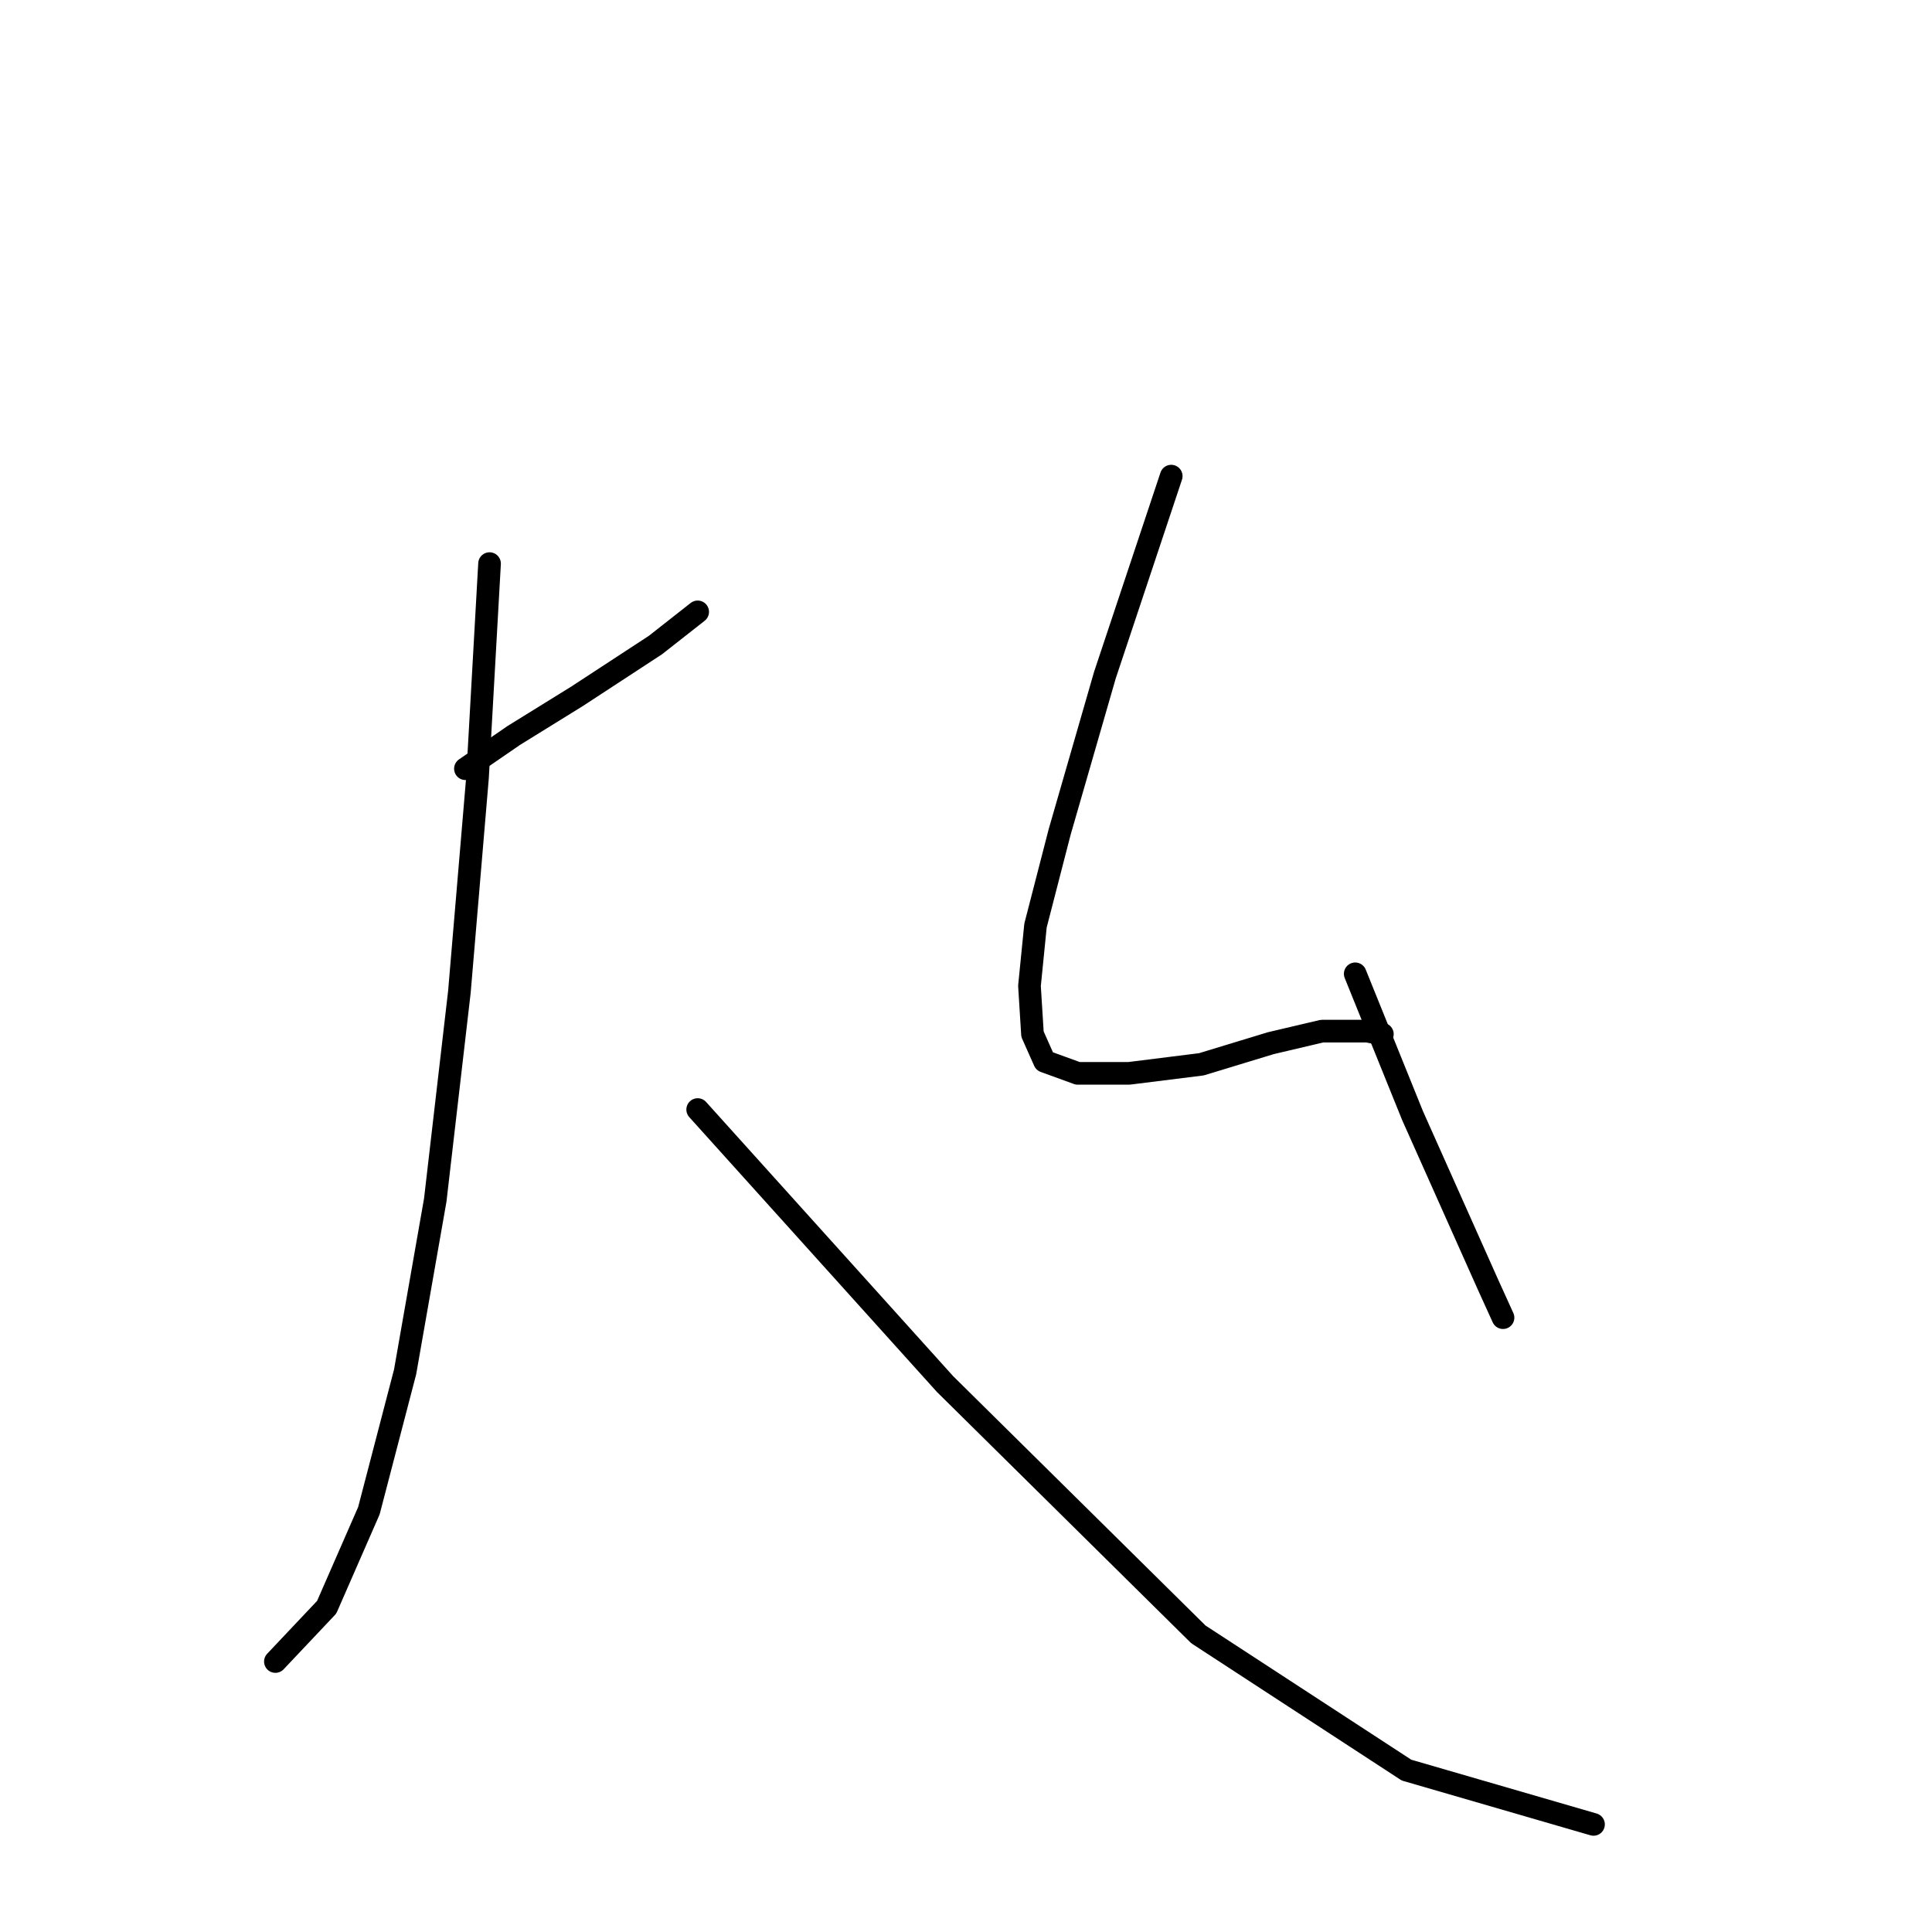 <?xml version="1.0" standalone="no"?>
    <svg width="256" height="256" xmlns="http://www.w3.org/2000/svg" version="1.1">
    <polyline stroke="black" stroke-width="3" stroke-linecap="round" fill="transparent" stroke-linejoin="round" points="61.671 101.858 68.066 97.461 76.459 92.266 86.85 85.471 92.446 81.075 92.446 81.075 " />
        <polyline stroke="black" stroke-width="3" stroke-linecap="round" fill="transparent" stroke-linejoin="round" points="64.868 74.68 63.27 103.057 60.872 131.434 57.674 159.011 53.677 181.792 48.881 200.177 43.286 212.967 36.491 220.161 36.491 220.161 " />
        <polyline stroke="black" stroke-width="3" stroke-linecap="round" fill="transparent" stroke-linejoin="round" points="92.446 147.021 125.219 183.391 158.791 216.564 186.369 234.549 211.149 241.743 211.149 241.743 " />
        <polyline stroke="black" stroke-width="3" stroke-linecap="round" fill="transparent" stroke-linejoin="round" points="155.194 63.089 146.402 89.468 140.406 110.251 137.209 122.641 136.41 130.634 136.809 137.029 138.408 140.626 142.804 142.225 149.599 142.225 159.191 141.026 168.384 138.228 175.178 136.629 181.173 136.629 183.171 137.029 183.171 137.029 " />
        <polyline stroke="black" stroke-width="3" stroke-linecap="round" fill="transparent" stroke-linejoin="round" points="179.574 129.035 187.168 147.82 197.16 170.202 199.158 174.598 199.158 174.598 " />
        </svg>
